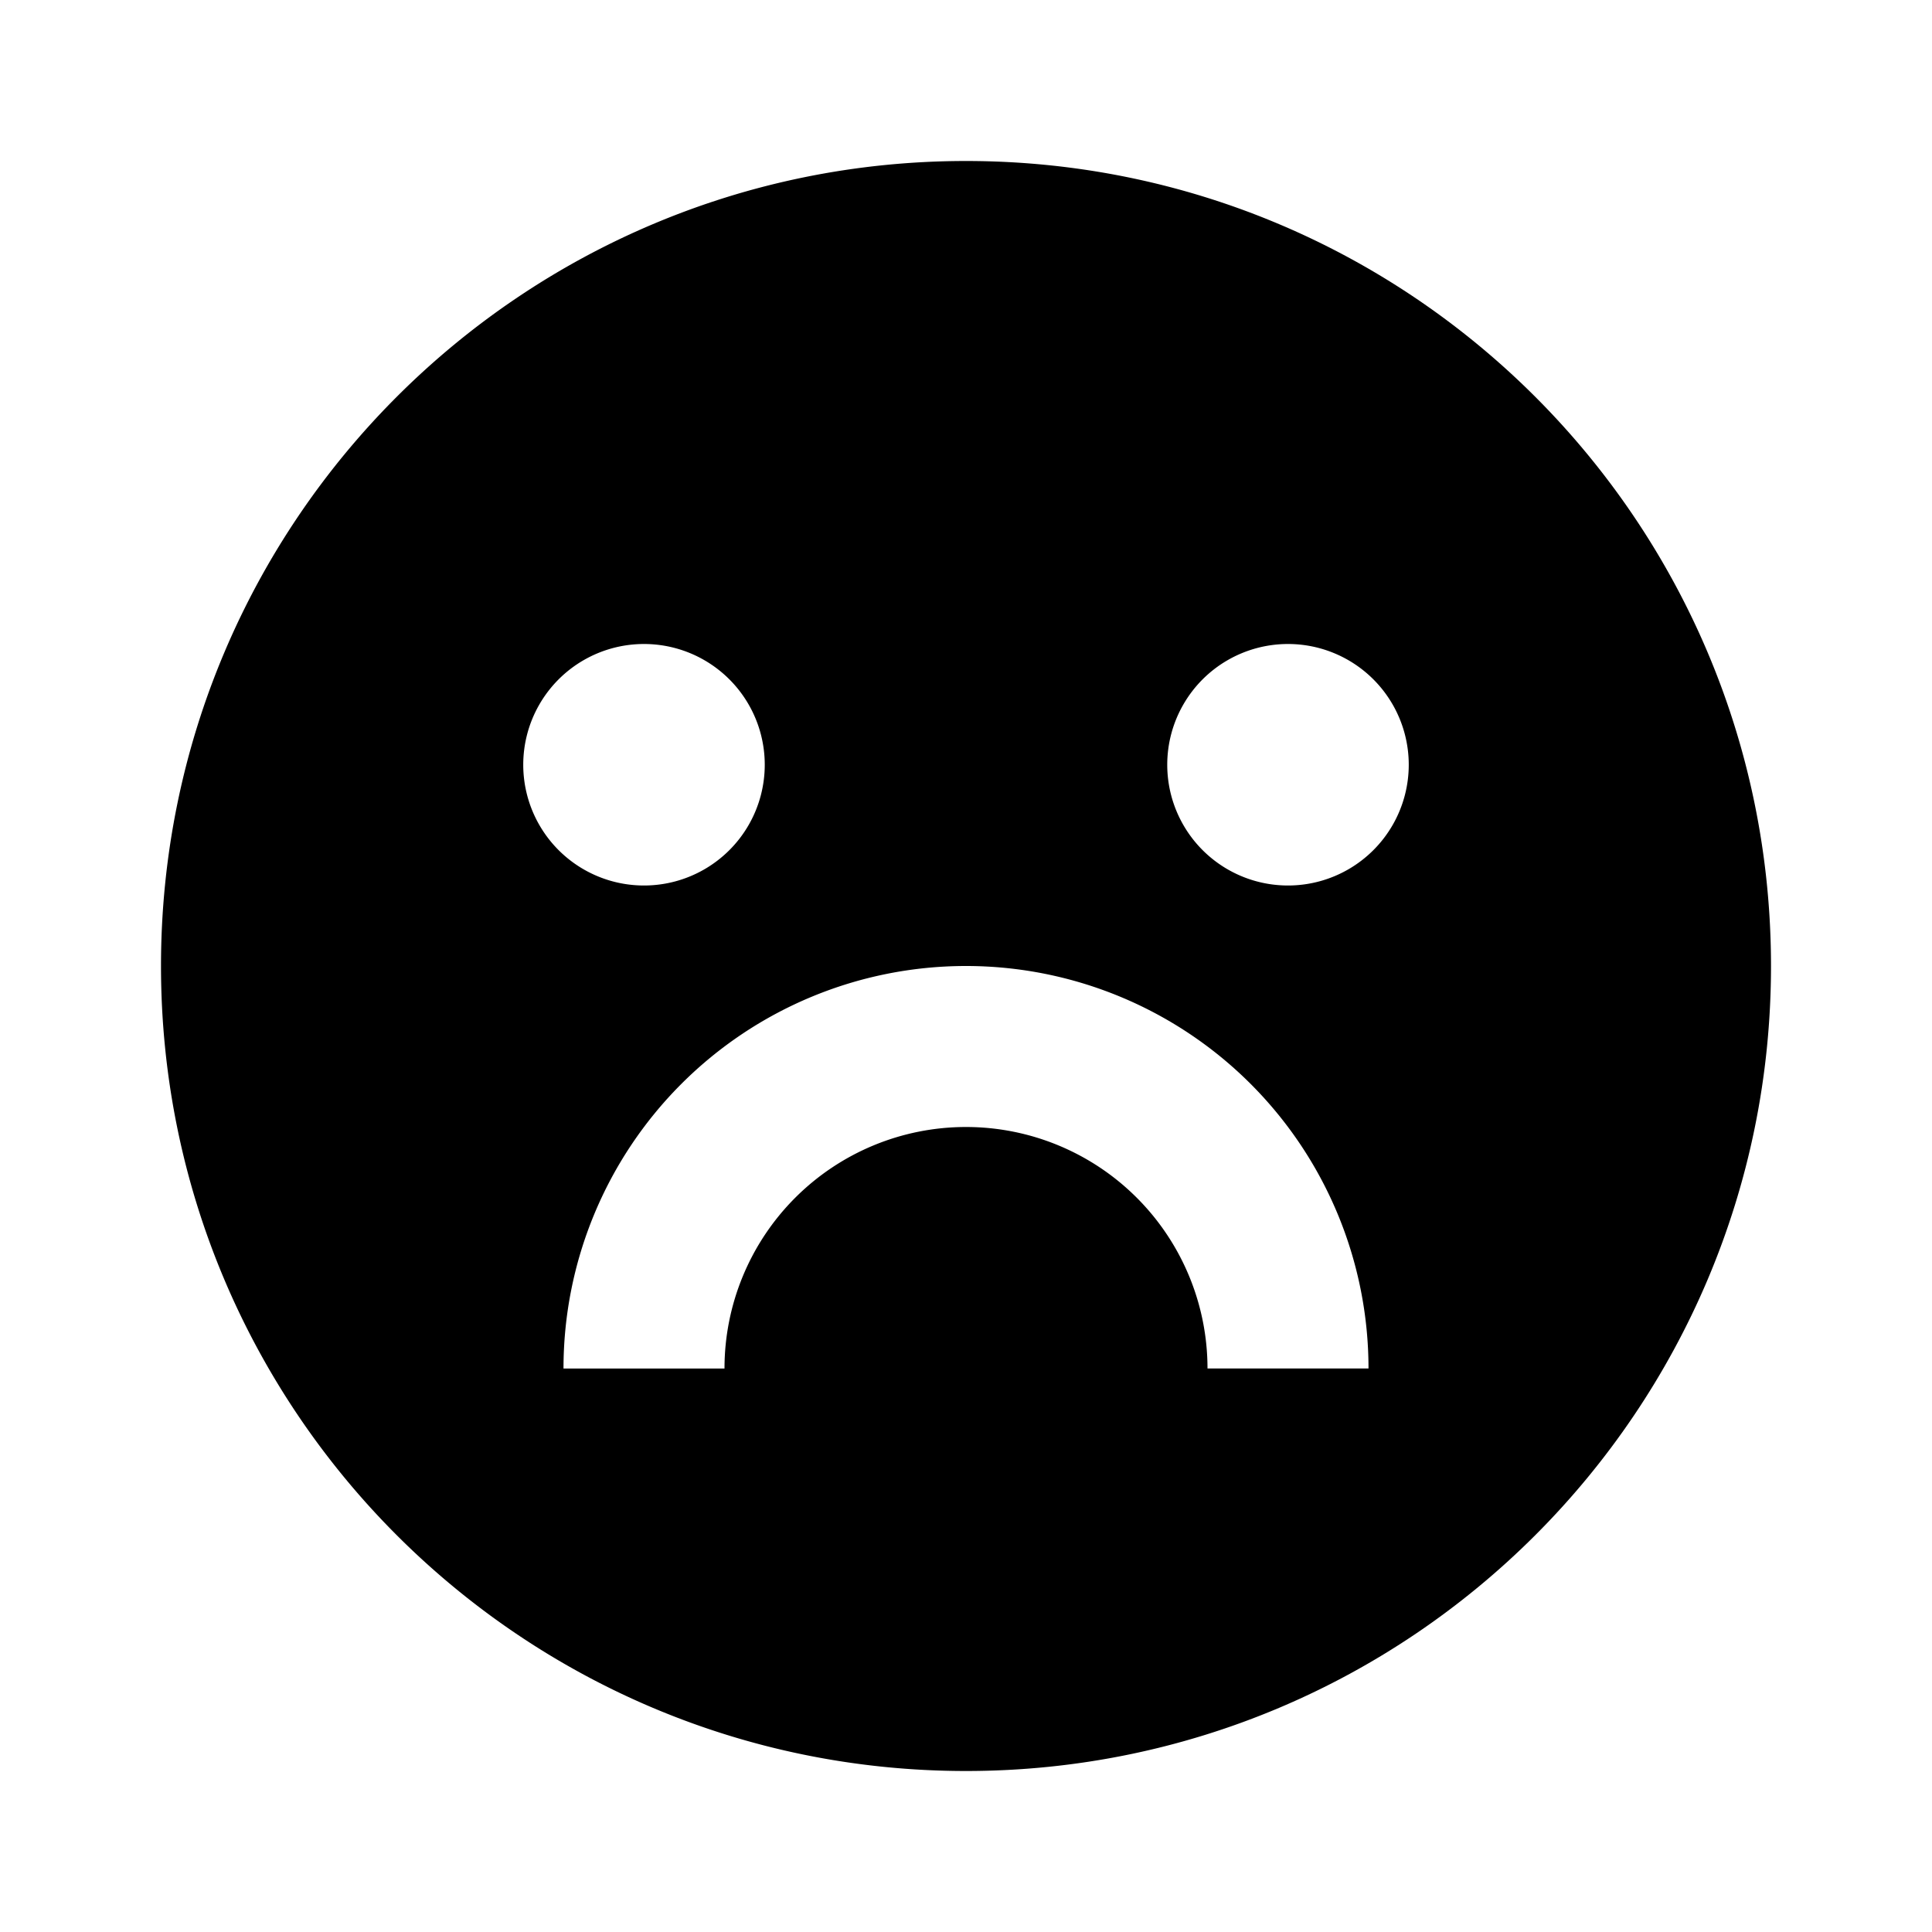 <svg xmlns="http://www.w3.org/2000/svg" width="100%" height="100%" viewBox="0 0 24 24"><path d="M12 22C6.477 22 2 17.523 2 12S6.477 2 12 2s10 4.477 10 10-4.477 10-10 10z m-5-5h2a3 3 0 0 1 6 0h2a5 5 0 0 0-10 0z m1-6a1.5 1.5 0 1 0 0-3 1.5 1.5 0 0 0 0 3z m8 0a1.5 1.5 0 1 0 0-3 1.5 1.5 0 0 0 0 3z" /></svg>